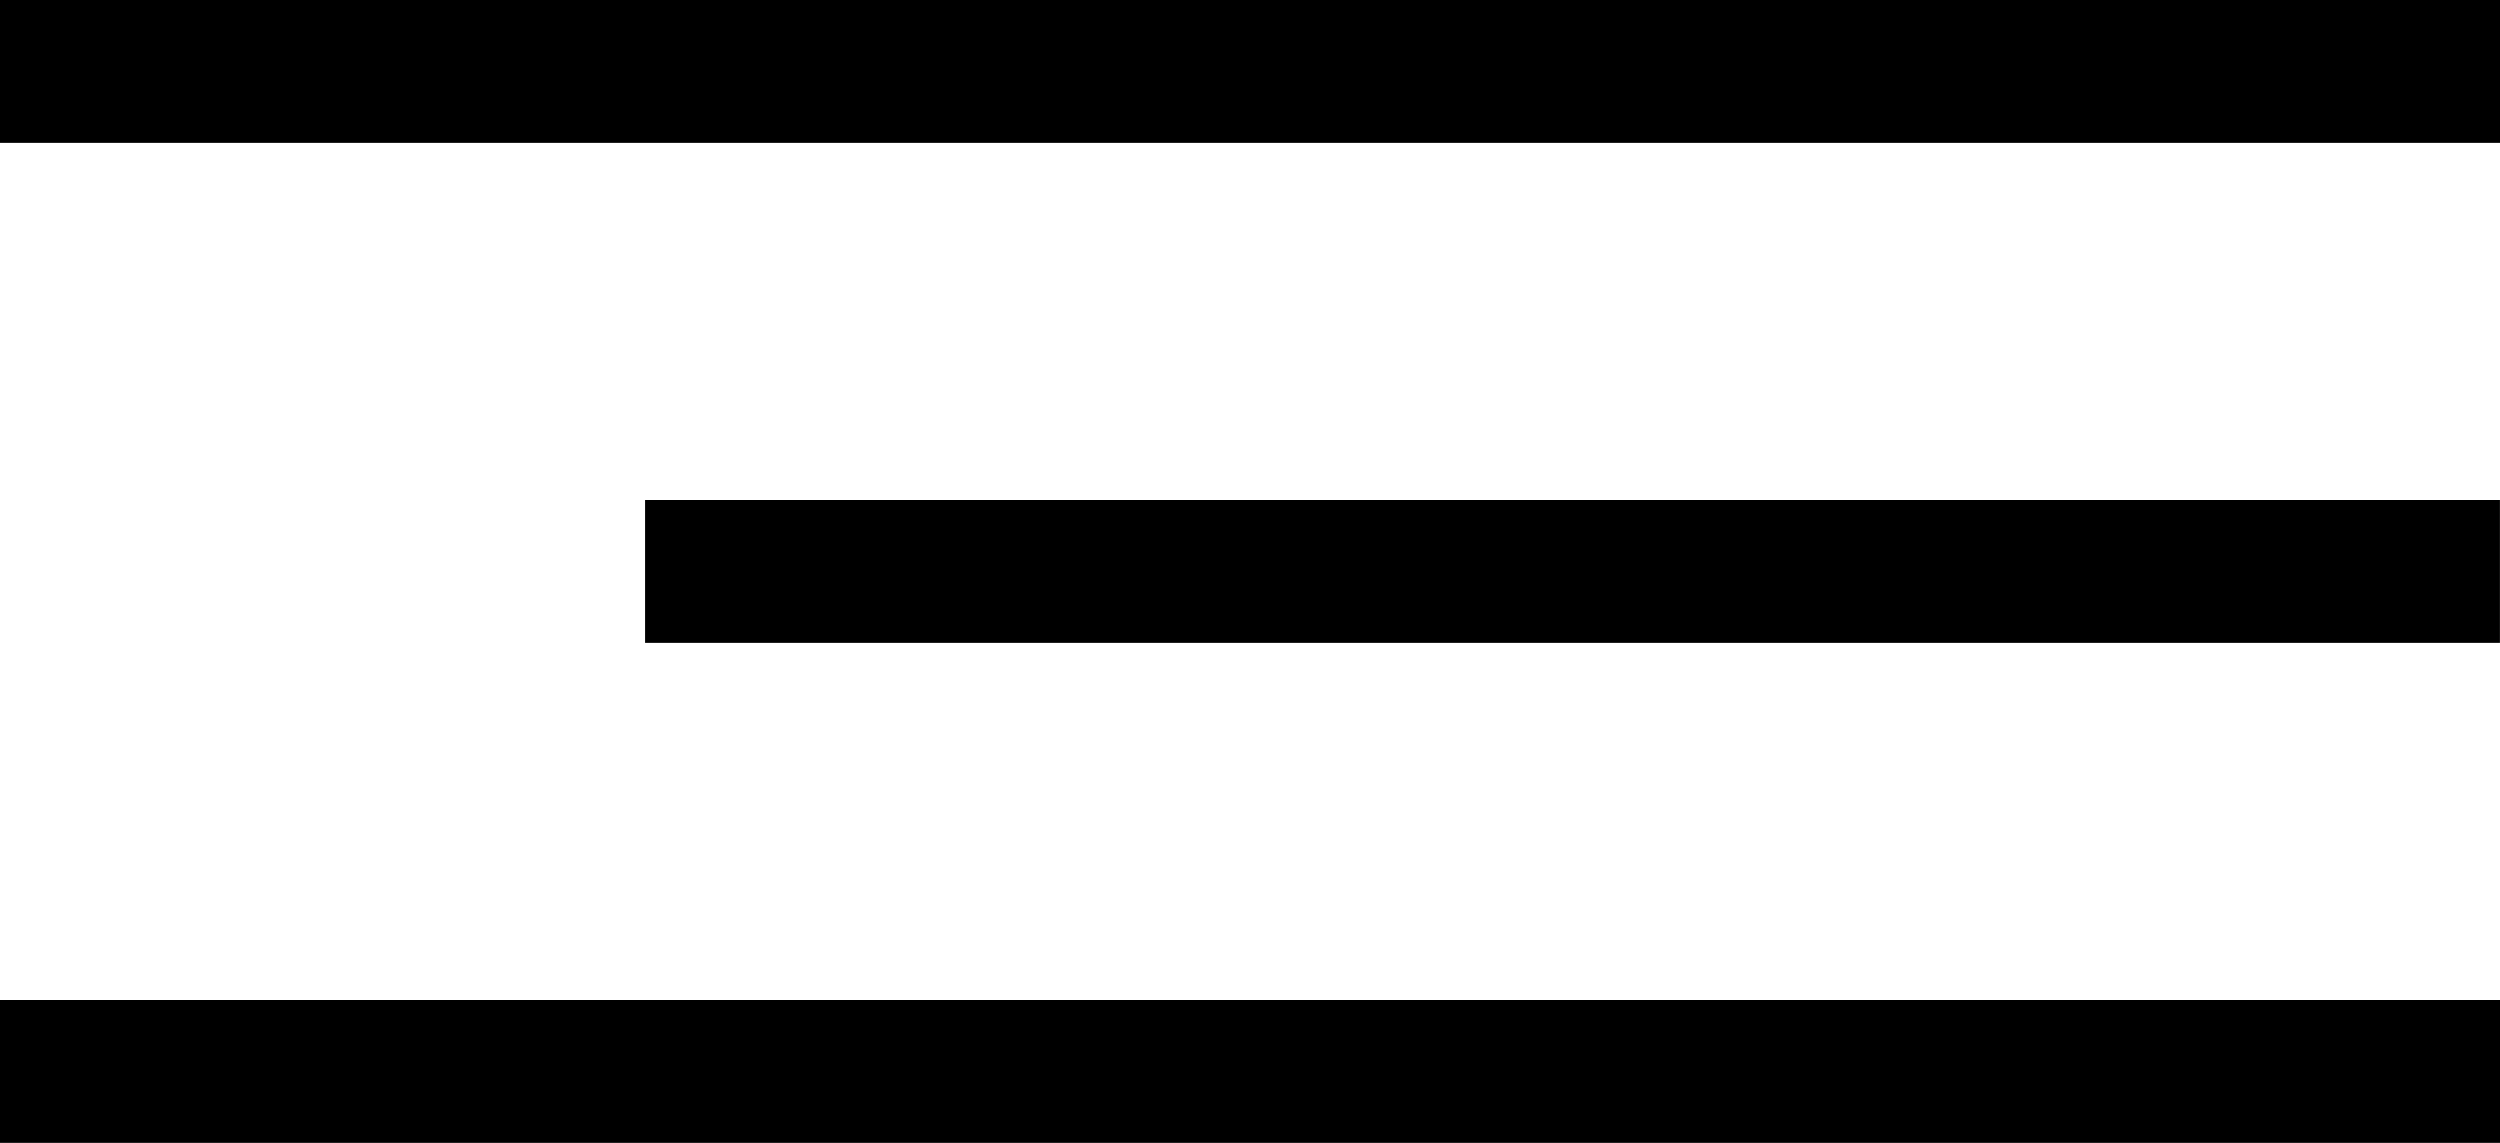 <svg viewBox="0 0 35 16" fill="none" xmlns="http://www.w3.org/2000/svg">
<path fill-rule="evenodd" clip-rule="evenodd" d="M0 0H35V2H0V0ZM9.031 7H34.999V9H9.031V7ZM35 14H0V16H35V14Z" fill="currentColor"/>
</svg>
